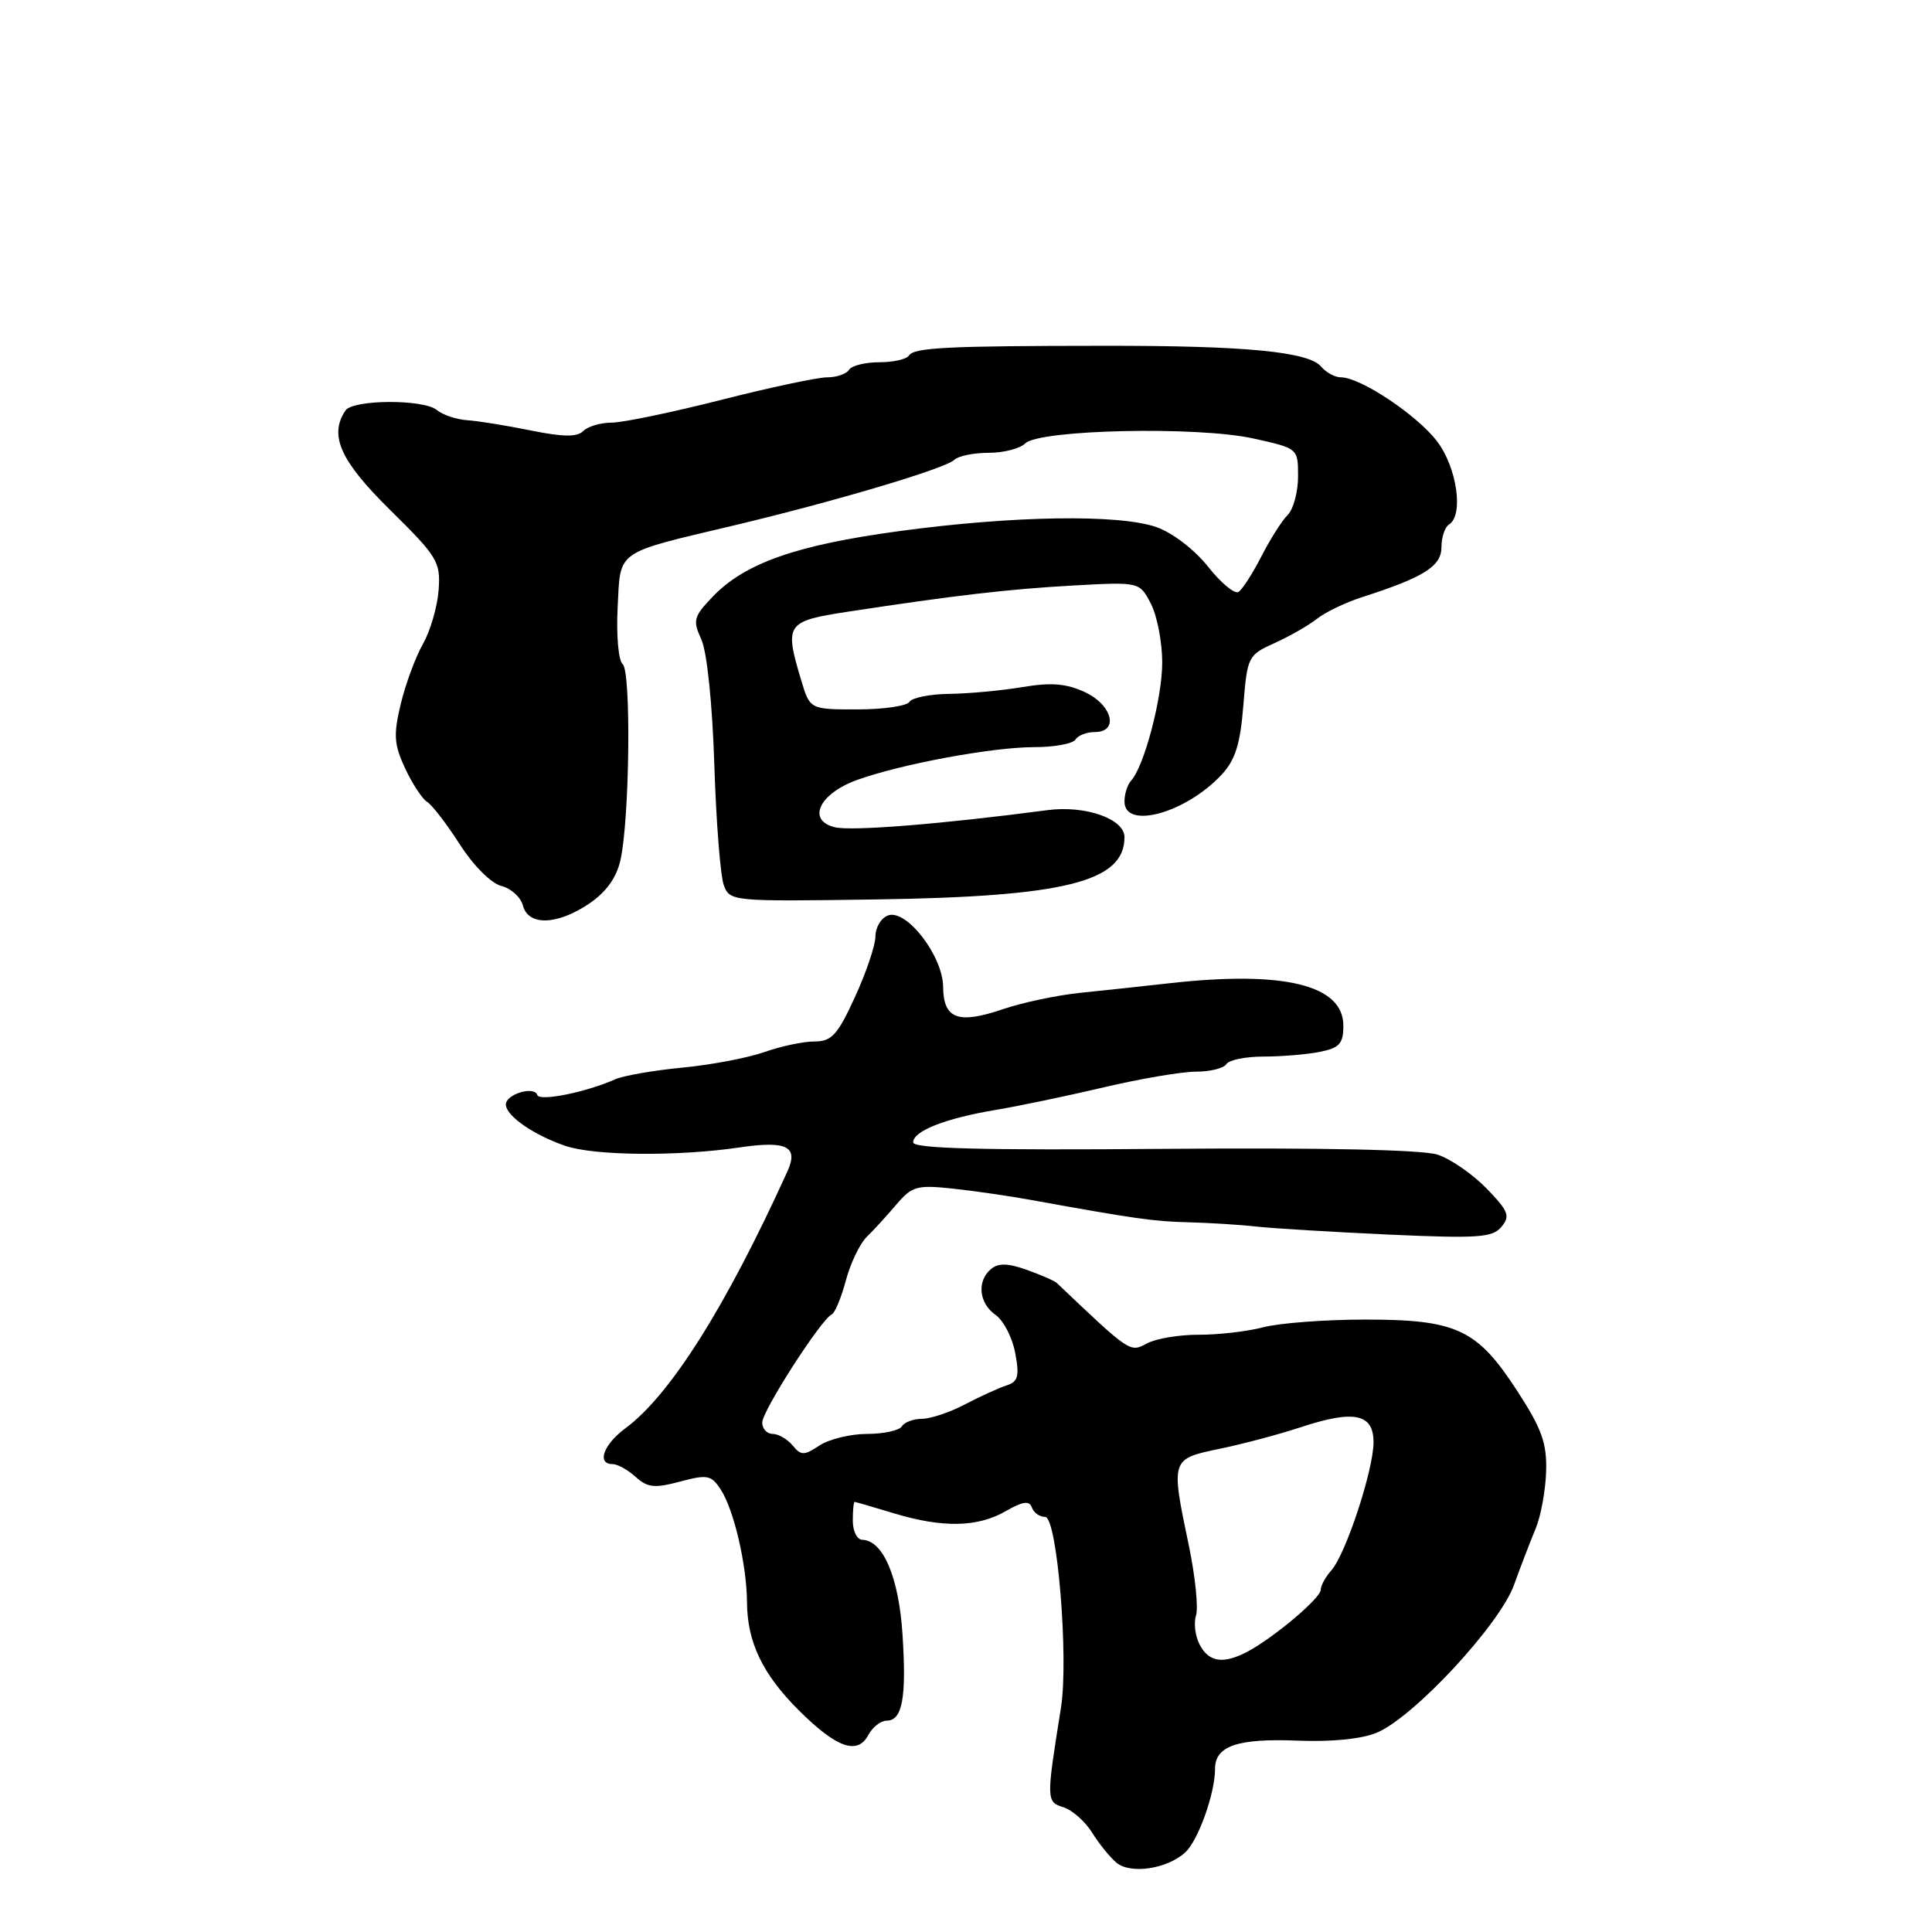 <?xml version="1.0" encoding="UTF-8" standalone="no"?>
<!DOCTYPE svg PUBLIC "-//W3C//DTD SVG 1.1//EN" "http://www.w3.org/Graphics/SVG/1.1/DTD/svg11.dtd" >
<svg xmlns="http://www.w3.org/2000/svg" xmlns:xlink="http://www.w3.org/1999/xlink" version="1.1" viewBox="0 0 256 256">
 <g >
 <path fill="currentColor"
d=" M 157.03 245.47 C 158.76 243.91 161.00 237.65 161.00 234.37 C 161.00 231.35 163.98 230.33 171.86 230.64 C 176.41 230.83 180.44 230.43 182.43 229.59 C 187.33 227.55 198.71 215.29 200.62 210.00 C 201.51 207.53 202.81 204.15 203.50 202.50 C 204.18 200.85 204.80 197.45 204.87 194.95 C 204.98 191.22 204.29 189.30 201.03 184.29 C 195.72 176.11 193.02 174.85 180.89 174.85 C 175.60 174.85 169.52 175.31 167.39 175.87 C 165.25 176.43 161.40 176.87 158.84 176.86 C 156.28 176.85 153.19 177.36 151.98 178.01 C 149.71 179.22 149.82 179.30 140.03 170.00 C 139.74 169.72 137.96 168.95 136.08 168.27 C 133.57 167.37 132.30 167.34 131.33 168.14 C 129.41 169.73 129.70 172.67 131.91 174.23 C 132.97 174.96 134.14 177.24 134.52 179.27 C 135.10 182.37 134.91 183.08 133.36 183.58 C 132.34 183.91 129.86 185.04 127.86 186.09 C 125.86 187.14 123.30 188.00 122.17 188.00 C 121.04 188.00 119.84 188.45 119.50 189.00 C 119.16 189.55 117.09 190.00 114.91 190.00 C 112.72 190.00 109.88 190.69 108.61 191.52 C 106.53 192.89 106.15 192.89 105.02 191.52 C 104.32 190.69 103.14 190.00 102.38 190.00 C 101.62 190.00 101.00 189.32 101.00 188.49 C 101.00 186.95 108.83 174.77 110.21 174.17 C 110.62 173.99 111.47 171.97 112.08 169.67 C 112.69 167.38 113.94 164.78 114.85 163.89 C 115.76 163.01 117.52 161.08 118.77 159.61 C 120.85 157.17 121.49 156.99 126.27 157.50 C 129.15 157.81 133.75 158.48 136.50 158.98 C 150.41 161.50 152.88 161.85 157.50 161.96 C 160.25 162.03 164.30 162.28 166.50 162.53 C 168.70 162.77 176.59 163.25 184.04 163.59 C 195.87 164.12 197.76 163.99 198.95 162.56 C 200.14 161.13 199.88 160.47 196.98 157.48 C 195.14 155.59 192.23 153.57 190.50 153.00 C 188.50 152.34 175.18 152.06 154.17 152.23 C 130.04 152.43 121.00 152.19 121.00 151.37 C 121.00 149.86 125.30 148.17 132.00 147.06 C 135.03 146.55 141.45 145.21 146.29 144.07 C 151.12 142.93 156.61 142.00 158.48 142.00 C 160.35 142.00 162.16 141.55 162.50 141.00 C 162.84 140.45 165.06 140.00 167.43 140.00 C 169.81 140.00 173.16 139.72 174.88 139.38 C 177.50 138.85 178.00 138.29 178.00 135.90 C 178.00 130.51 170.12 128.59 155.00 130.28 C 151.43 130.68 146.03 131.26 143.00 131.57 C 139.97 131.89 135.42 132.86 132.87 133.73 C 126.96 135.74 125.01 135.02 124.97 130.78 C 124.94 126.65 120.08 120.37 117.64 121.31 C 116.74 121.65 116.00 122.90 116.00 124.07 C 116.00 125.24 114.78 128.86 113.29 132.10 C 110.98 137.15 110.20 138.00 107.92 138.00 C 106.45 138.00 103.46 138.63 101.27 139.41 C 99.08 140.18 94.18 141.11 90.39 141.47 C 86.60 141.83 82.60 142.53 81.50 143.02 C 77.63 144.74 71.50 145.97 71.20 145.10 C 70.78 143.84 66.99 145.00 67.03 146.37 C 67.07 147.87 70.70 150.39 74.90 151.83 C 78.75 153.15 89.80 153.25 98.00 152.04 C 104.27 151.12 105.84 151.91 104.33 155.23 C 96.19 173.15 88.81 184.87 82.86 189.26 C 79.96 191.41 79.03 194.00 81.17 194.00 C 81.82 194.00 83.19 194.76 84.22 195.69 C 85.79 197.12 86.73 197.22 90.10 196.32 C 93.73 195.35 94.25 195.45 95.50 197.37 C 97.25 200.05 98.94 207.33 98.98 212.28 C 99.01 217.60 101.04 221.84 105.85 226.63 C 110.84 231.60 113.61 232.59 115.05 229.91 C 115.61 228.86 116.70 228.00 117.47 228.00 C 119.57 228.00 120.13 225.00 119.59 216.60 C 119.10 208.99 117.02 204.10 114.25 204.03 C 113.56 204.01 113.00 202.88 113.00 201.50 C 113.00 200.12 113.11 199.00 113.25 199.01 C 113.39 199.02 115.71 199.69 118.41 200.51 C 124.88 202.47 129.51 202.39 133.24 200.25 C 135.53 198.93 136.39 198.81 136.73 199.75 C 136.97 200.44 137.76 201.00 138.49 201.00 C 140.08 201.00 141.63 219.73 140.58 226.31 C 138.62 238.55 138.63 238.75 140.91 239.47 C 142.09 239.85 143.80 241.36 144.71 242.83 C 145.62 244.30 147.07 246.09 147.93 246.81 C 149.79 248.37 154.62 247.66 157.03 245.47 Z  M 78.06 119.74 C 80.31 118.22 81.68 116.32 82.21 113.99 C 83.43 108.57 83.65 88.96 82.51 88.01 C 81.95 87.55 81.65 84.21 81.84 80.53 C 82.23 72.79 81.37 73.39 97.22 69.63 C 110.70 66.42 125.26 62.09 126.45 60.93 C 126.97 60.42 129.02 60.00 131.00 60.00 C 132.98 60.00 135.16 59.44 135.84 58.76 C 137.68 56.92 158.69 56.46 166.07 58.10 C 172.00 59.41 172.00 59.41 172.00 63.13 C 172.00 65.18 171.38 67.48 170.62 68.24 C 169.85 69.00 168.29 71.48 167.13 73.74 C 165.97 76.01 164.61 78.12 164.10 78.44 C 163.59 78.75 161.77 77.24 160.06 75.07 C 158.26 72.81 155.36 70.59 153.22 69.84 C 148.23 68.11 134.22 68.33 119.12 70.38 C 105.52 72.22 98.70 74.62 94.45 79.05 C 91.90 81.71 91.77 82.20 92.93 84.73 C 93.68 86.35 94.39 93.21 94.65 101.28 C 94.89 108.87 95.46 116.06 95.90 117.27 C 96.71 119.44 96.92 119.46 116.11 119.18 C 141.14 118.81 149.00 116.84 149.00 110.93 C 149.00 108.50 143.82 106.68 138.78 107.35 C 124.76 109.20 112.78 110.16 110.59 109.61 C 106.88 108.68 108.56 105.16 113.56 103.35 C 119.41 101.24 131.51 99.00 137.03 99.00 C 139.70 99.00 142.16 98.55 142.50 98.00 C 142.84 97.45 143.99 97.00 145.06 97.00 C 148.30 97.00 147.41 93.42 143.75 91.71 C 141.29 90.57 139.28 90.40 135.50 91.04 C 132.75 91.50 128.39 91.91 125.81 91.94 C 123.23 91.97 120.84 92.45 120.50 93.00 C 120.16 93.55 117.05 94.00 113.60 94.00 C 107.32 94.00 107.32 94.00 106.16 90.13 C 103.92 82.68 104.17 82.31 112.25 81.07 C 126.59 78.88 133.64 78.06 142.25 77.58 C 151.00 77.10 151.00 77.10 152.50 80.00 C 153.32 81.59 154.00 85.09 154.00 87.77 C 154.00 92.50 151.62 101.53 149.87 103.45 C 149.39 103.97 149.00 105.21 149.00 106.20 C 149.00 109.98 157.11 107.75 161.86 102.66 C 163.68 100.71 164.34 98.62 164.75 93.48 C 165.27 86.99 165.38 86.79 168.89 85.21 C 170.88 84.31 173.40 82.87 174.50 82.00 C 175.60 81.12 178.30 79.83 180.50 79.12 C 188.68 76.49 191.00 75.03 191.00 72.51 C 191.00 71.20 191.45 69.84 192.00 69.50 C 193.97 68.28 193.06 61.95 190.42 58.48 C 187.76 54.99 180.27 50.00 177.69 50.00 C 176.90 50.00 175.72 49.37 175.07 48.59 C 173.43 46.61 165.09 45.80 146.50 45.82 C 125.49 45.83 121.09 46.05 120.43 47.12 C 120.13 47.60 118.36 48.00 116.50 48.00 C 114.64 48.00 112.84 48.45 112.50 49.00 C 112.16 49.55 110.85 50.00 109.59 50.00 C 108.33 50.00 101.99 51.35 95.50 53.00 C 89.01 54.65 82.51 56.00 81.05 56.00 C 79.59 56.00 77.90 56.50 77.29 57.11 C 76.47 57.93 74.63 57.91 70.34 57.04 C 67.13 56.39 63.33 55.77 61.90 55.68 C 60.48 55.58 58.68 54.98 57.90 54.34 C 56.14 52.87 46.75 52.92 45.77 54.40 C 43.57 57.70 45.09 61.07 51.71 67.59 C 57.99 73.78 58.39 74.45 58.12 78.18 C 57.96 80.37 57.03 83.59 56.04 85.33 C 55.05 87.07 53.73 90.66 53.10 93.29 C 52.12 97.37 52.21 98.65 53.67 101.79 C 54.62 103.83 55.93 105.83 56.58 106.24 C 57.24 106.64 59.19 109.18 60.93 111.89 C 62.74 114.71 65.08 117.05 66.42 117.39 C 67.71 117.71 69.00 118.88 69.29 119.99 C 70.00 122.71 73.81 122.60 78.06 119.74 Z  M 158.98 217.96 C 158.38 216.84 158.15 215.09 158.48 214.06 C 158.80 213.04 158.38 208.90 157.54 204.85 C 155.12 193.29 155.11 193.33 161.62 191.97 C 164.72 191.33 169.56 190.04 172.37 189.11 C 179.43 186.78 182.00 187.32 182.00 191.10 C 182.00 194.77 178.32 205.95 176.41 208.08 C 175.64 208.95 175.00 210.11 175.00 210.66 C 175.00 211.76 168.82 216.97 165.32 218.84 C 162.13 220.53 160.21 220.27 158.98 217.96 Z "/>
</g>
</svg>